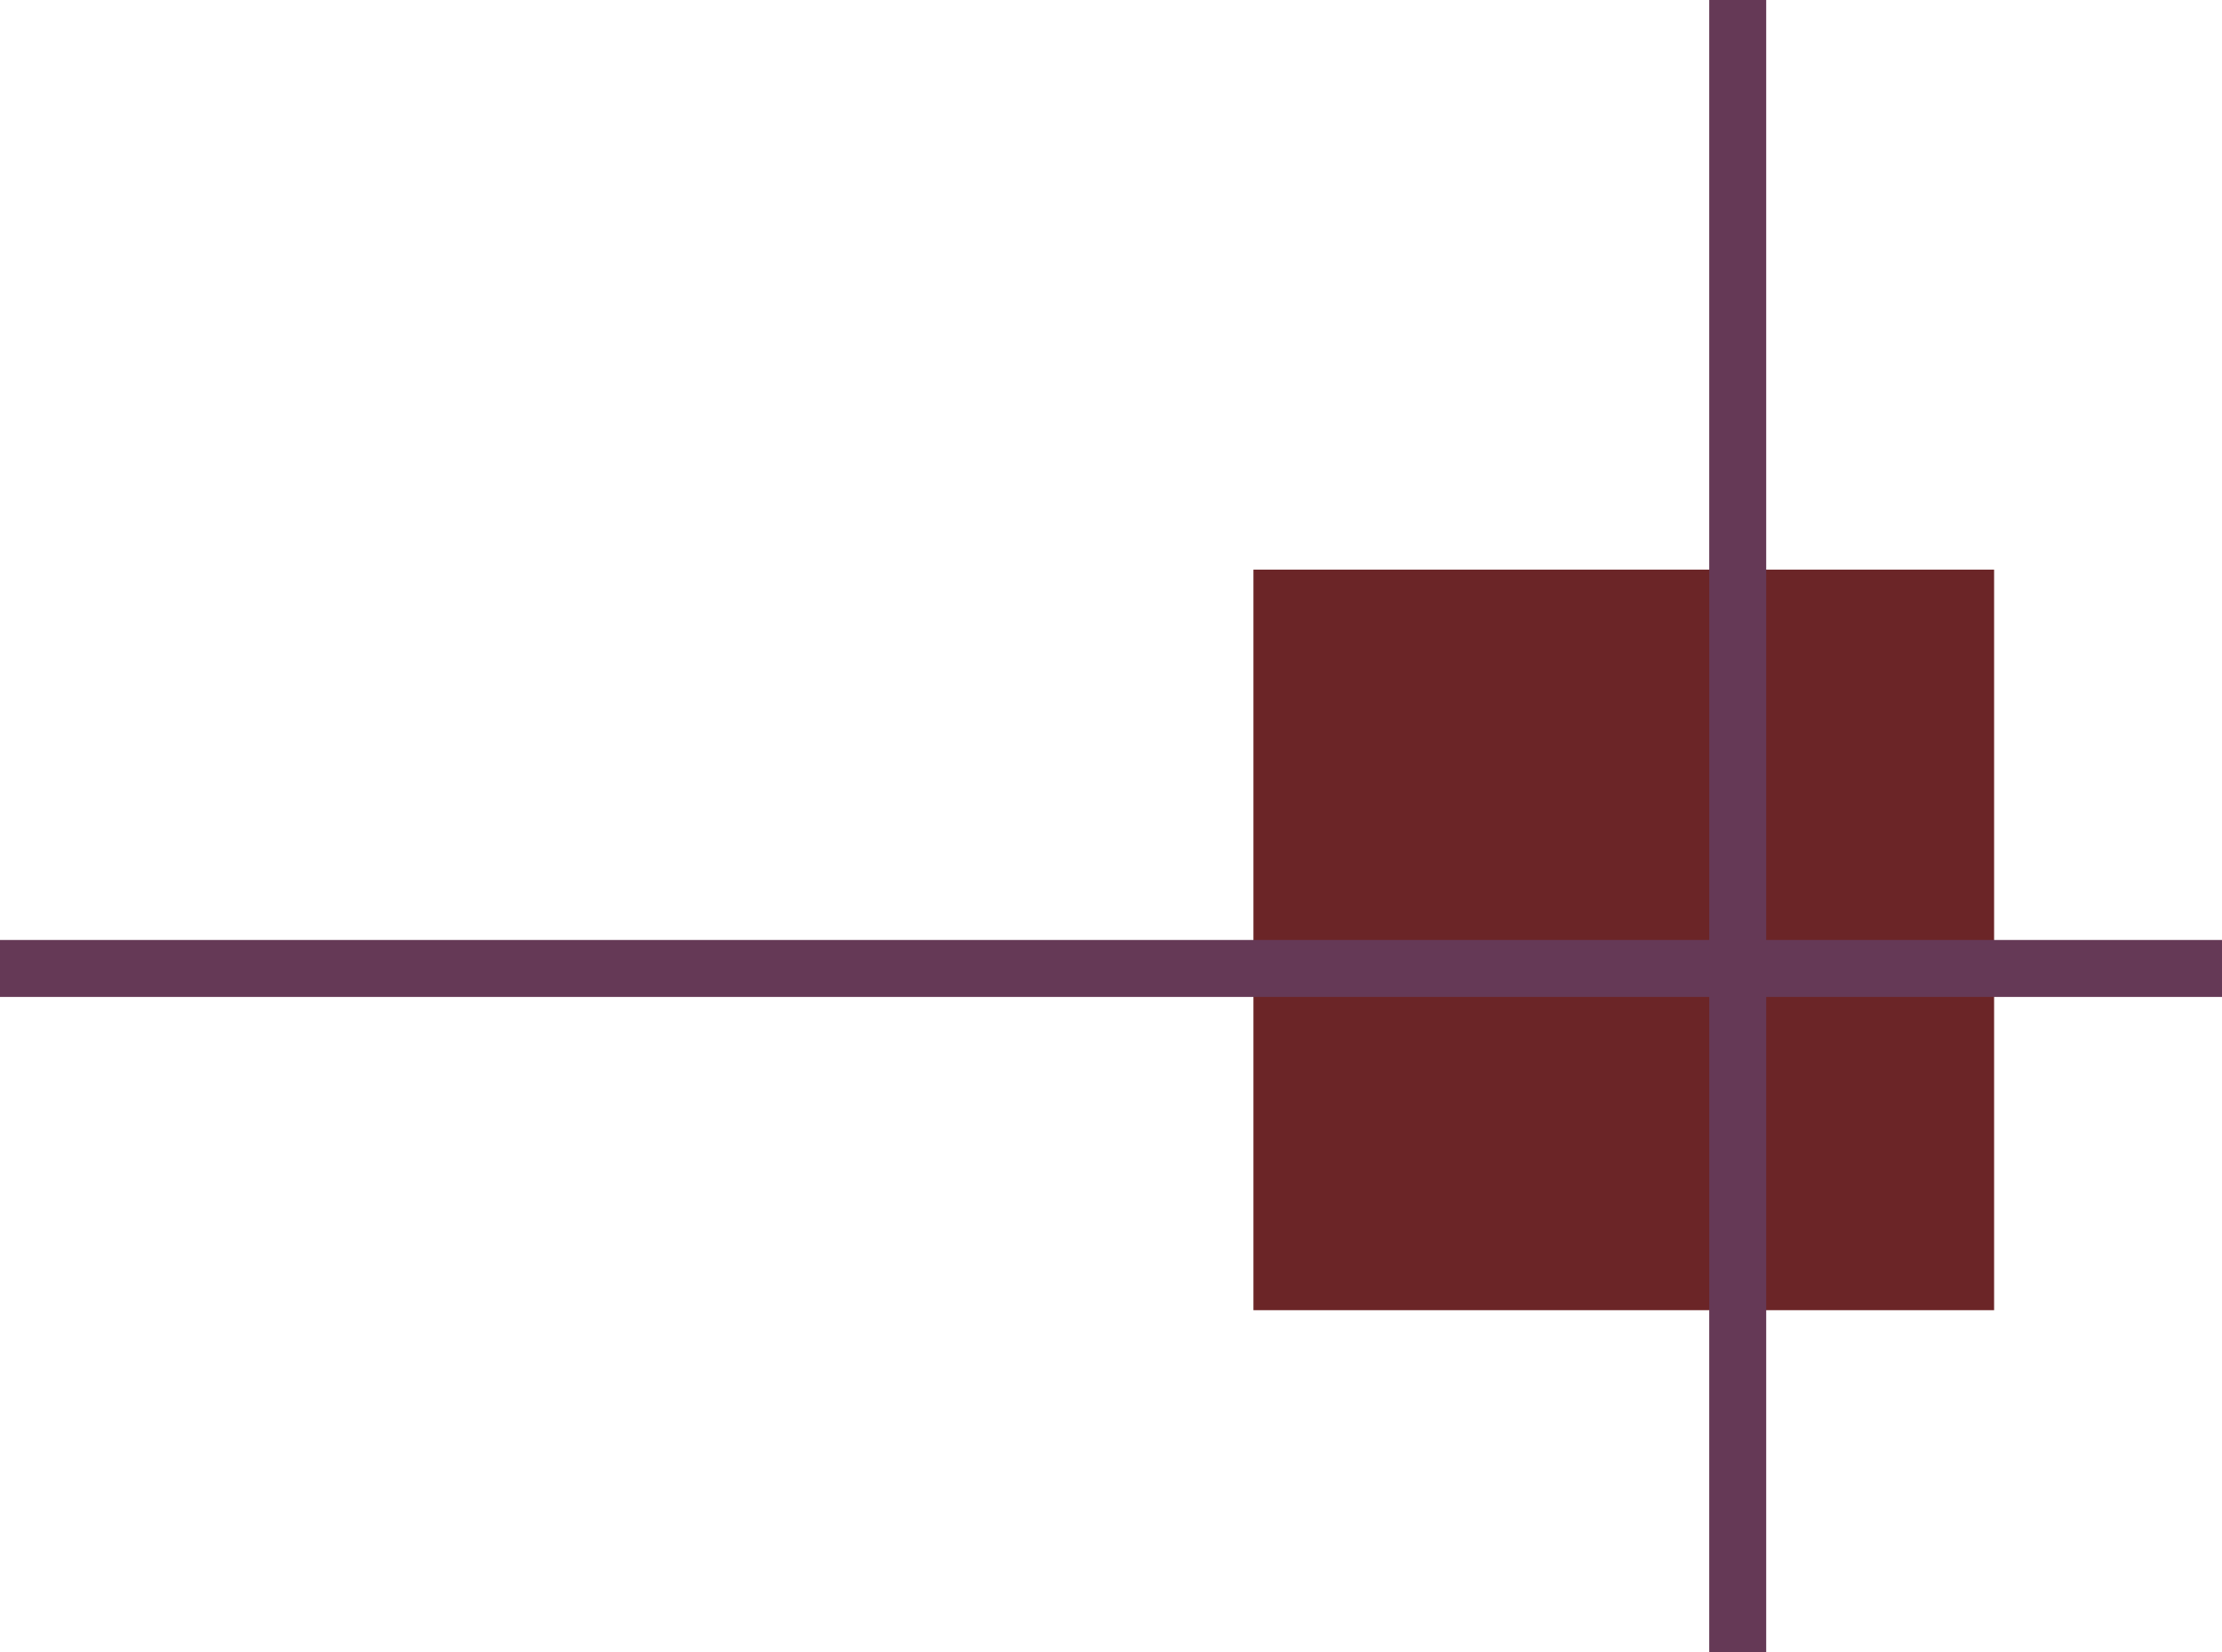 <svg xmlns="http://www.w3.org/2000/svg" width="39" height="29" fill="none" xmlns:v="https://vecta.io/nano"><path fill="#6b2527" d="M22 10h13v13H22z"/><g stroke="#653956"><path d="M30.5 0v29"/><path d="M39.006 17.001H-.006"/></g></svg>
